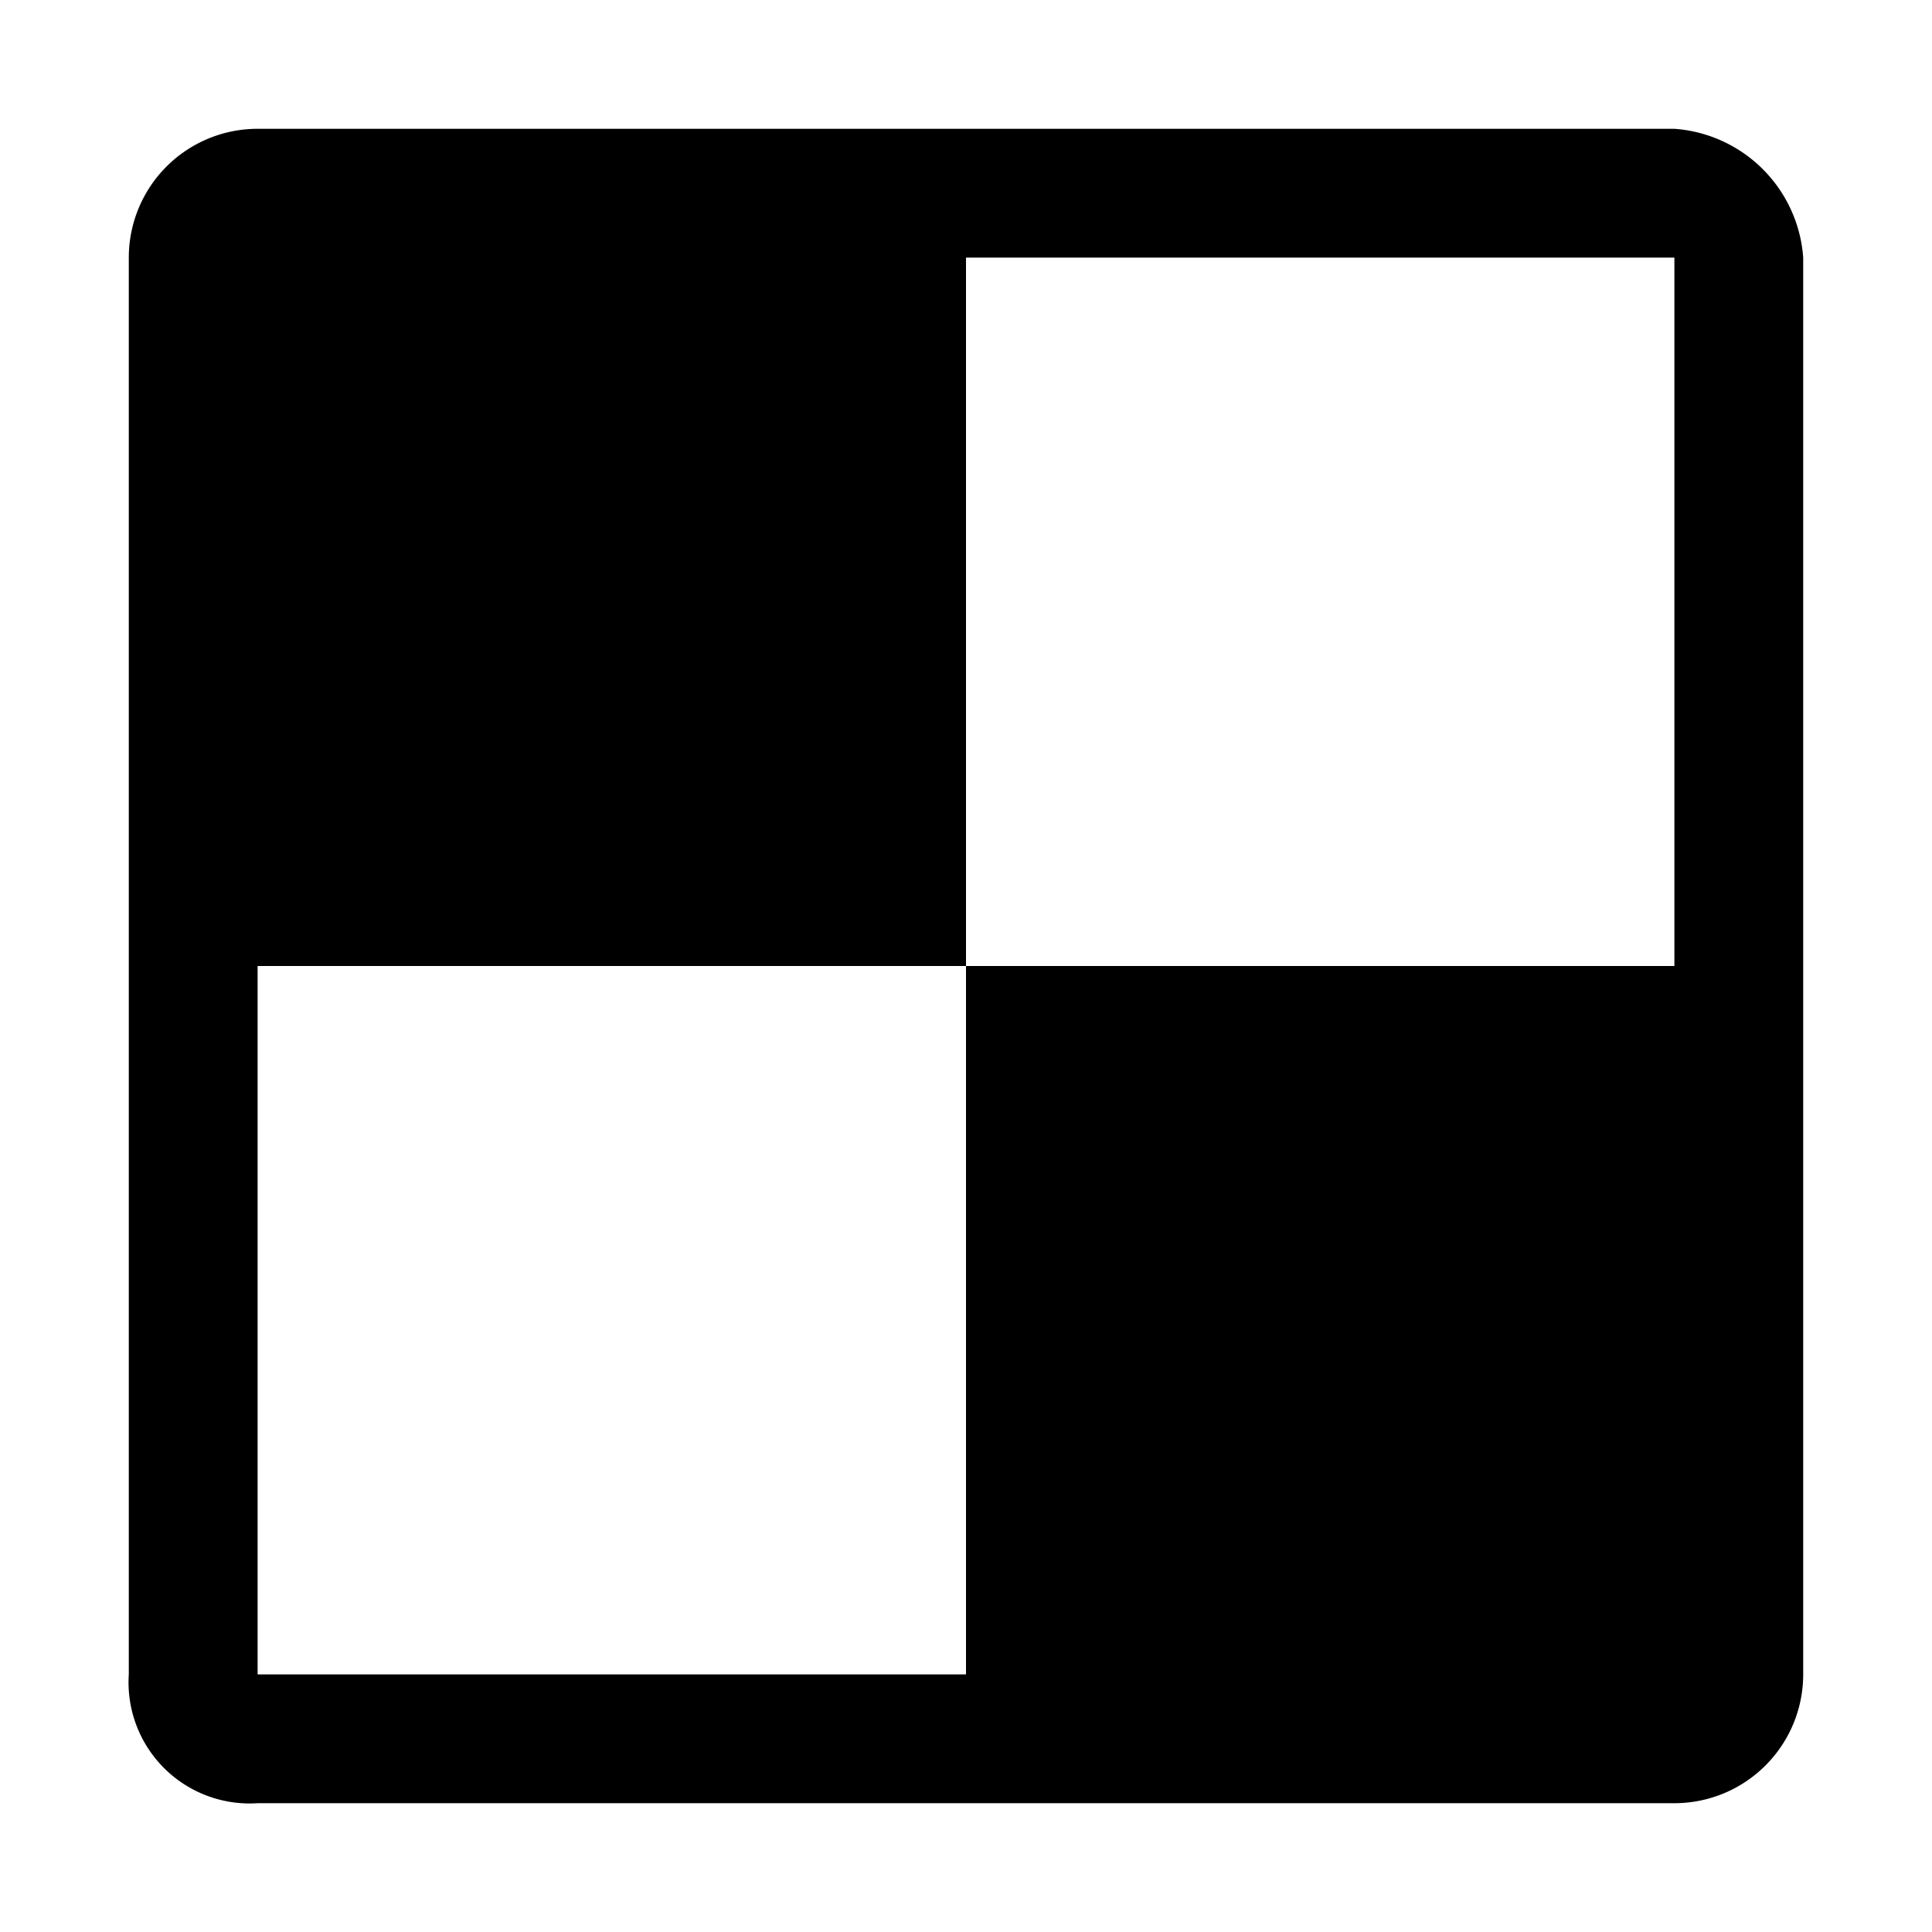 <svg id="Calque_1" data-name="Calque 1" xmlns="http://www.w3.org/2000/svg" viewBox="0 0 15 15"><title>footer_icons</title><path d="M13,7.5H7.5V13H2V7.5H7.5V2H13ZM13,1H2A1,1,0,0,0,1,2V13a.94.94,0,0,0,1,1H13a1,1,0,0,0,1-1V2a1.08,1.08,0,0,0-1-1"/></svg>